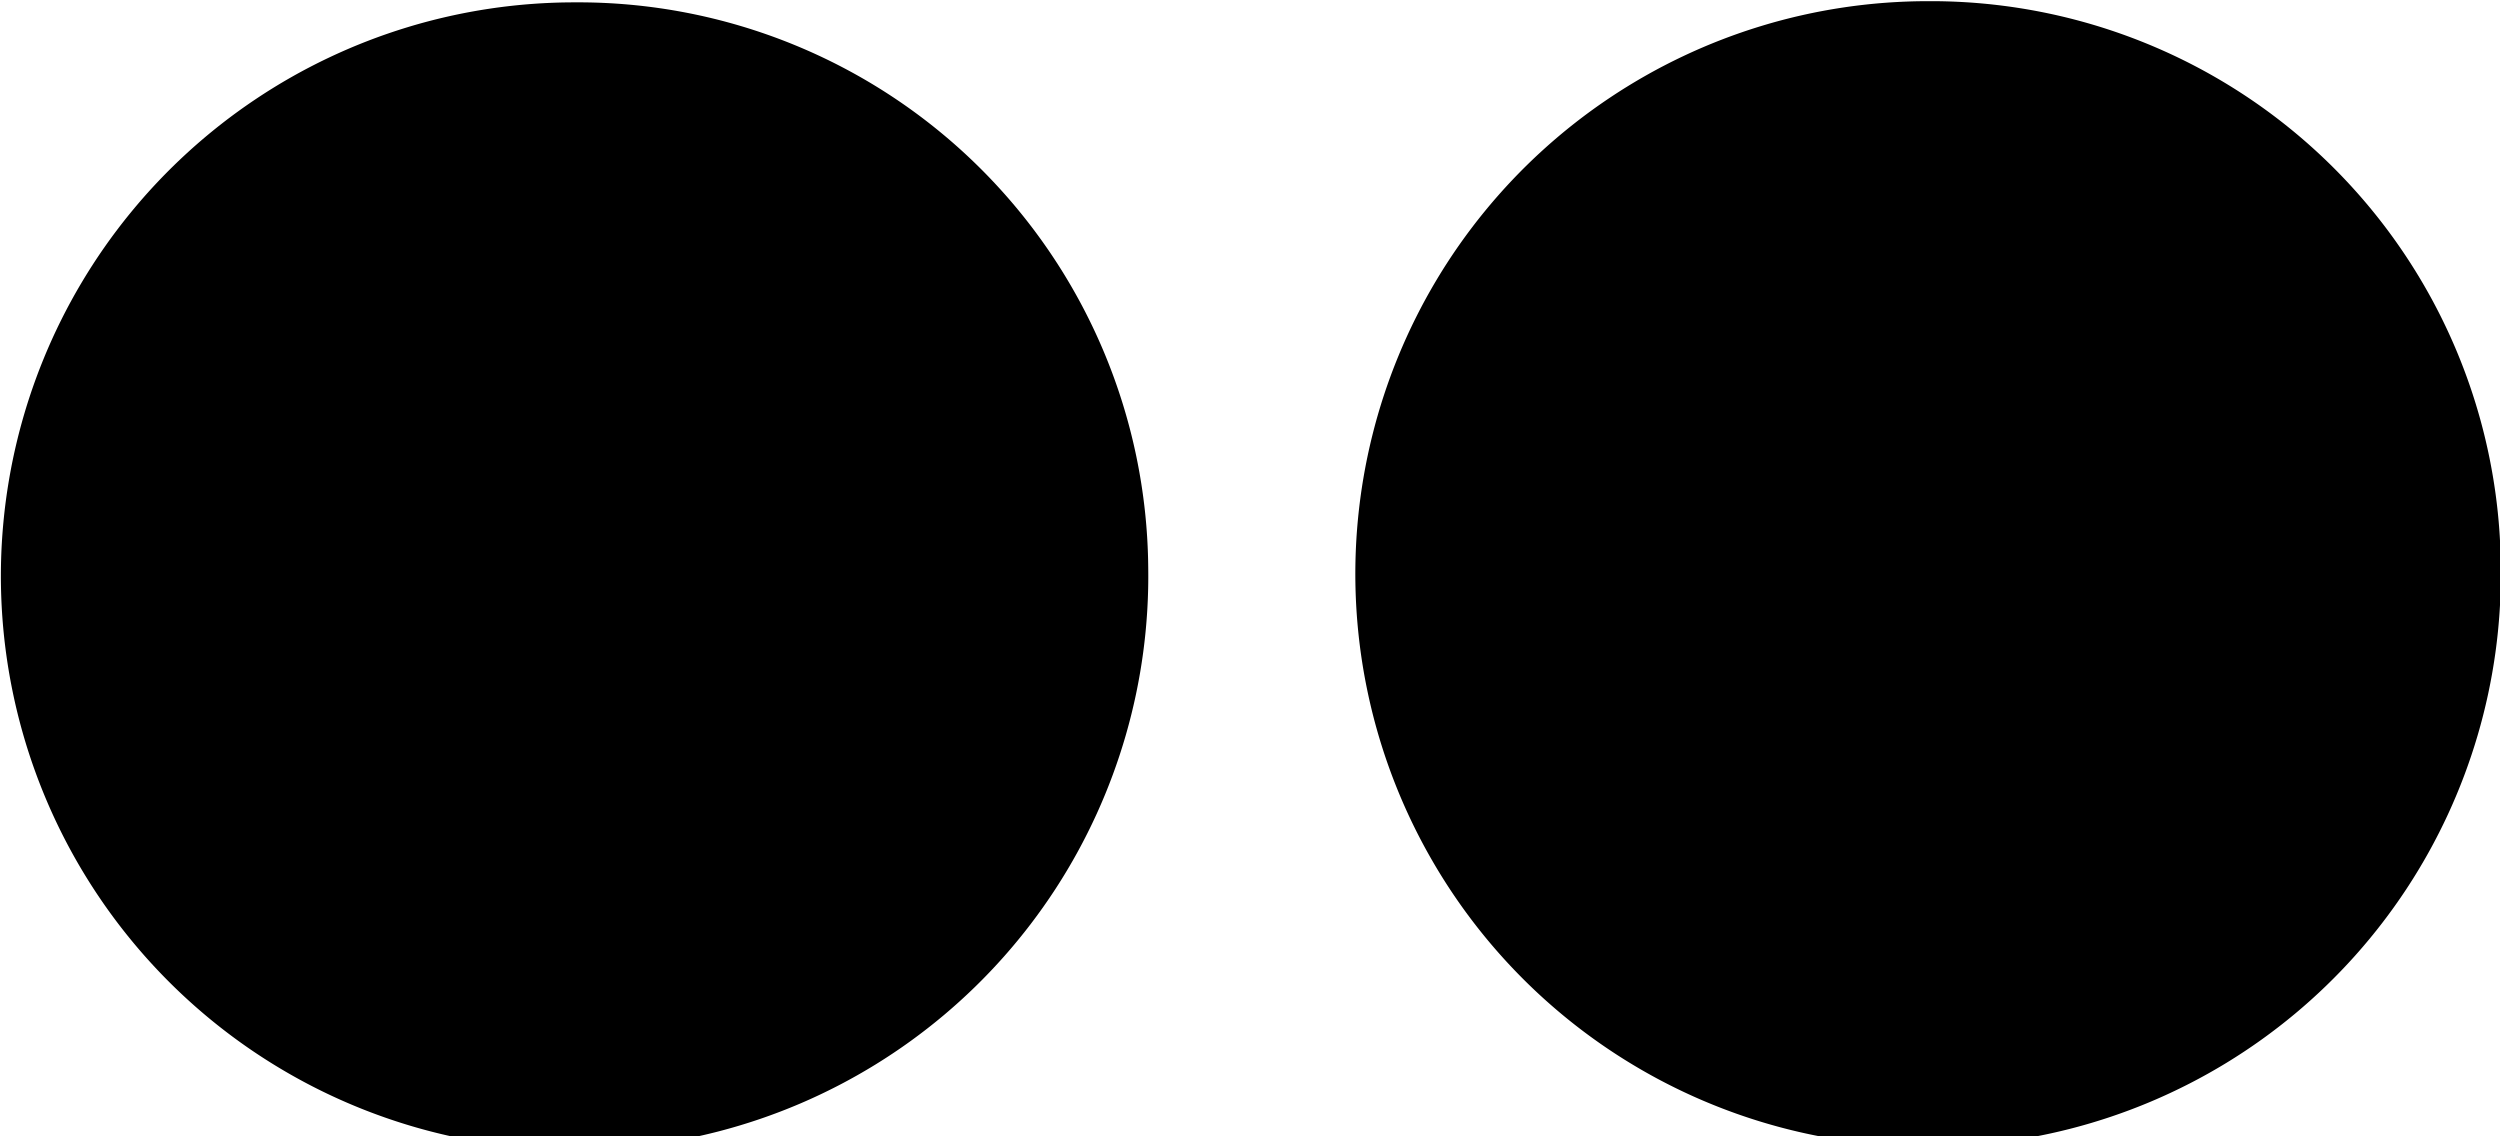 <svg xmlns="http://www.w3.org/2000/svg" width="21.187" height="9.63" viewBox="0 0 21.187 9.63">
<defs>
    <style>
      .cls-1 {
        fill-rule: evenodd;
      }
    </style>
  </defs>
  <path id="flickr" class="cls-1" d="M549.794,5207.06a4.862,4.862,0,1,1-4.861-4.79A4.831,4.831,0,0,1,549.794,5207.06Zm11.463,0.01a4.854,4.854,0,1,1-4.853-4.81A4.83,4.83,0,0,1,561.257,5207.07Z" transform="translate(-540.063 -5202.25)"/>
</svg>
